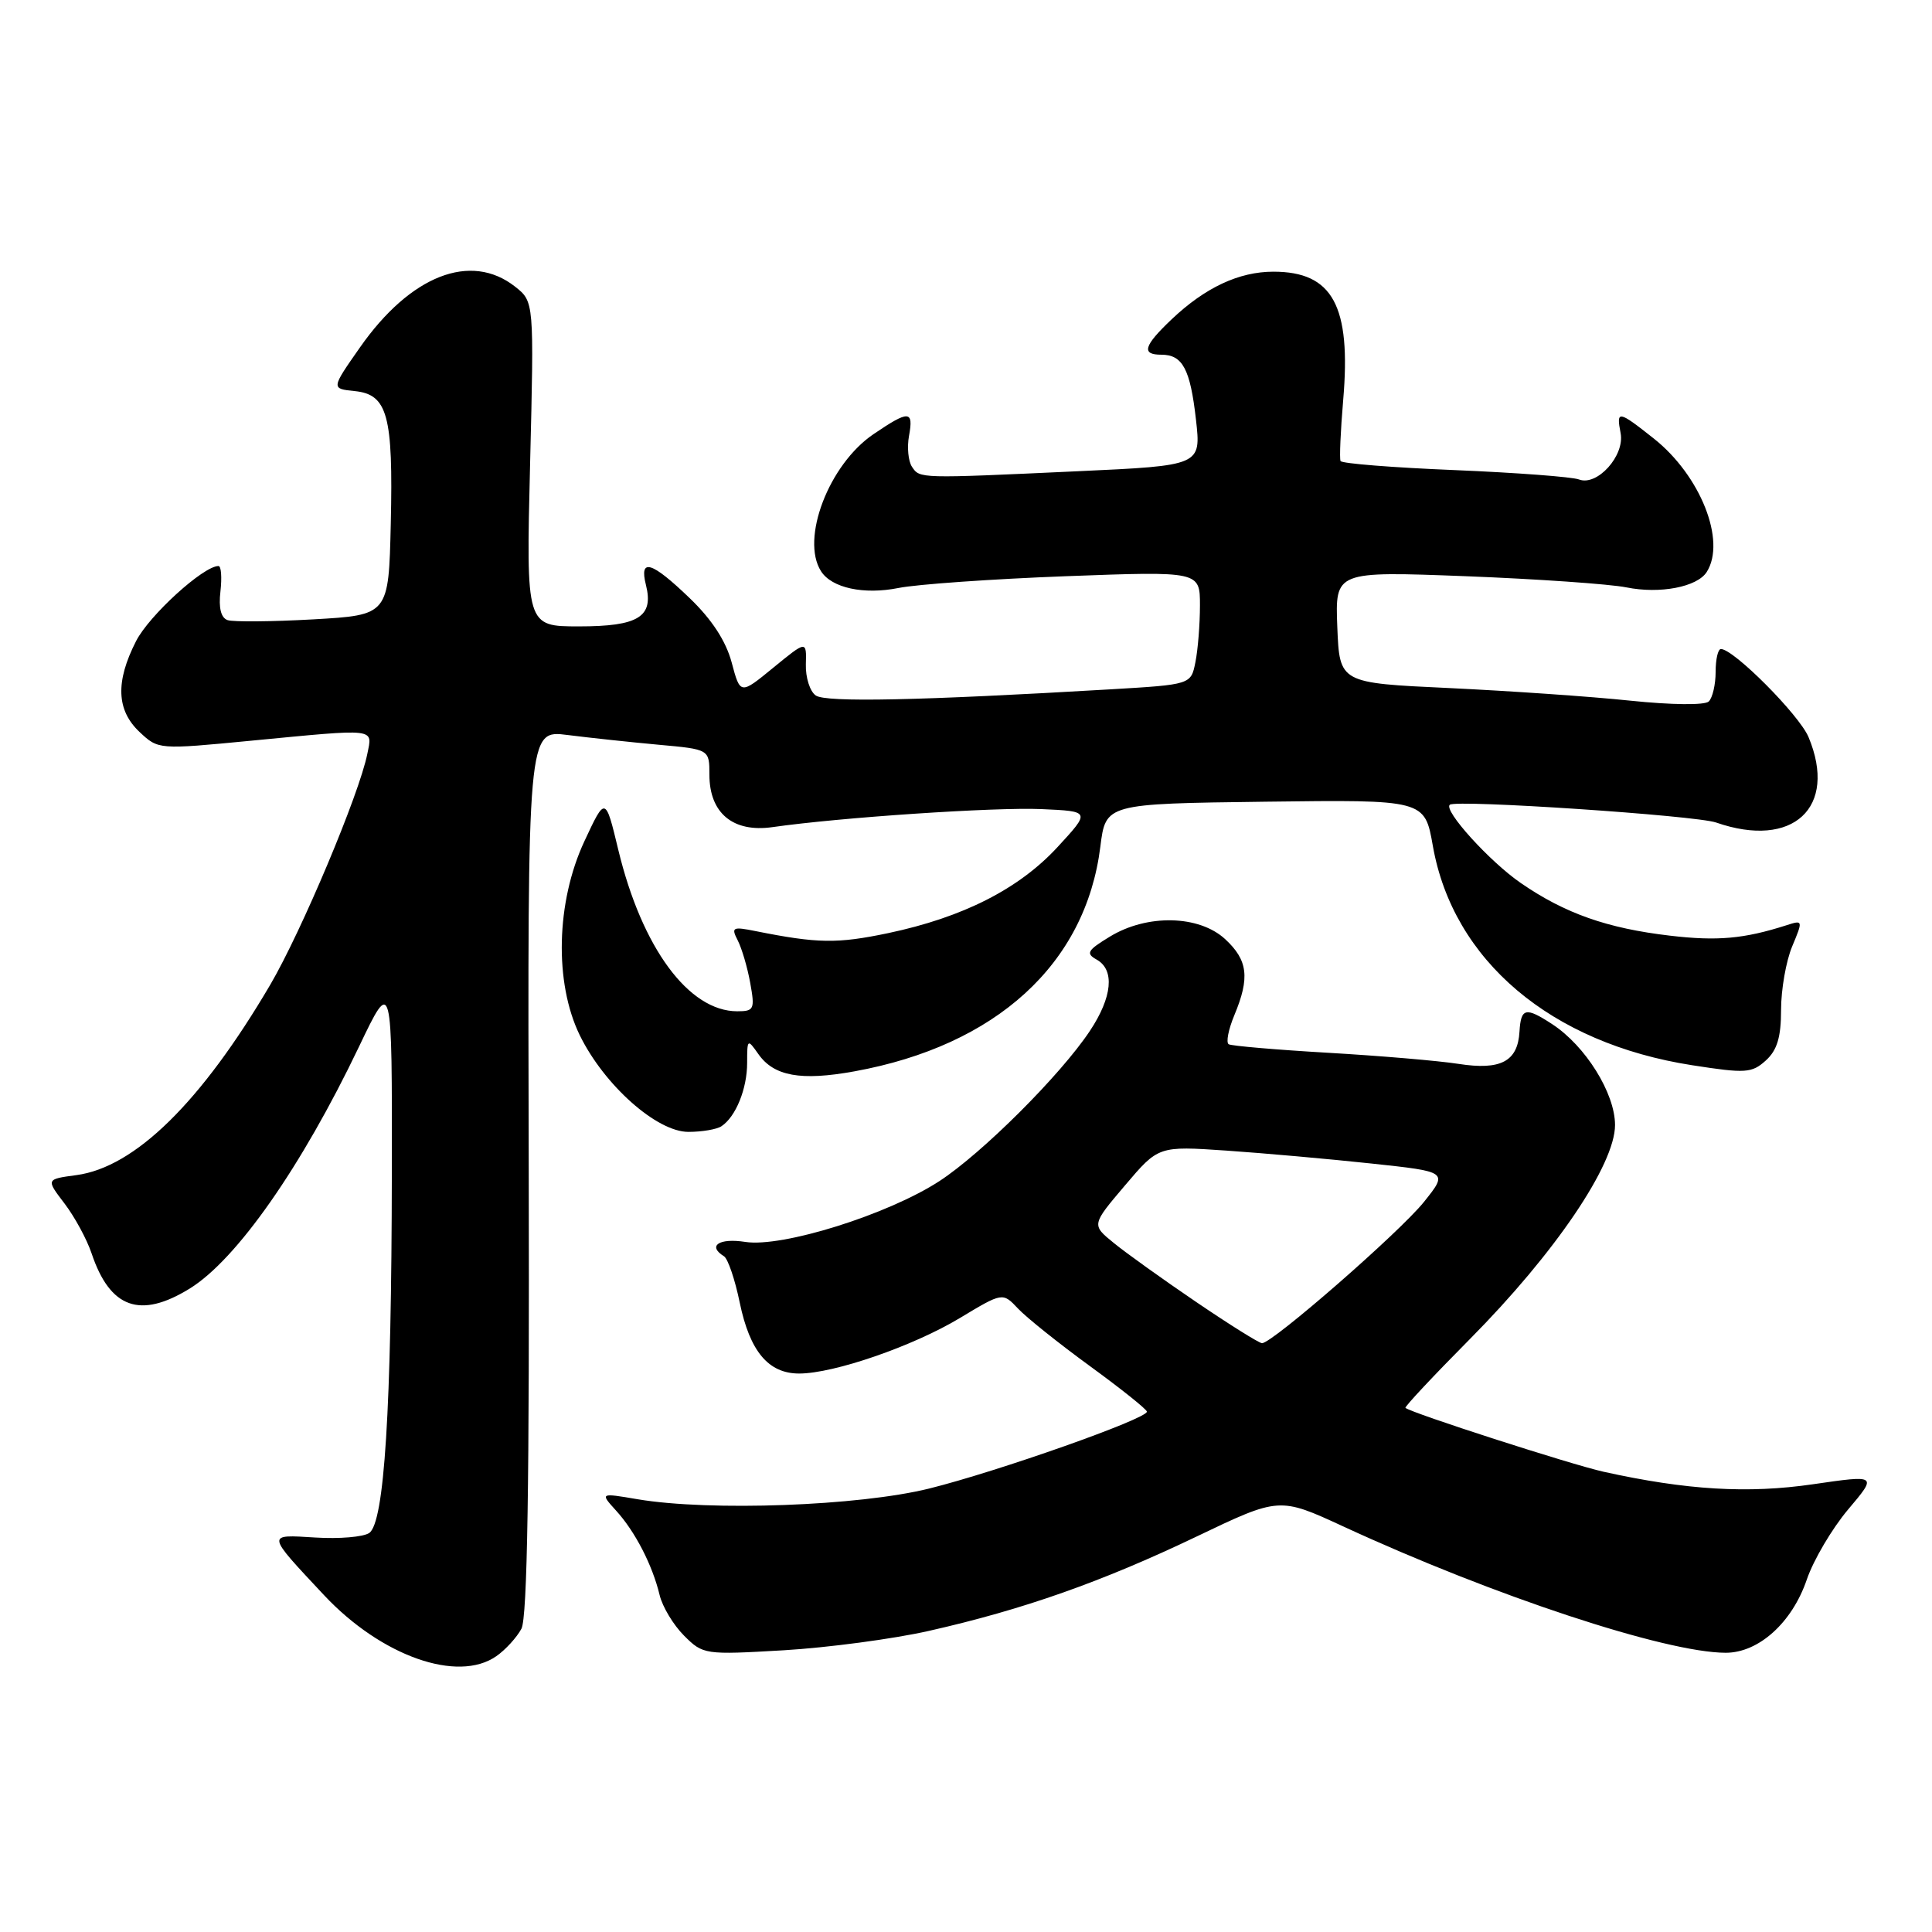 <?xml version="1.0" encoding="UTF-8" standalone="no"?>
<!DOCTYPE svg PUBLIC "-//W3C//DTD SVG 1.1//EN" "http://www.w3.org/Graphics/SVG/1.1/DTD/svg11.dtd" >
<svg xmlns="http://www.w3.org/2000/svg" xmlns:xlink="http://www.w3.org/1999/xlink" version="1.1" viewBox="0 0 256 256">
 <g >
 <path fill="currentColor"
d=" M 65.77 219.45 C 66.99 218.60 68.48 216.96 69.09 215.82 C 69.88 214.36 70.16 196.45 70.06 155.23 C 69.91 96.71 69.91 96.71 75.20 97.39 C 78.12 97.76 83.54 98.34 87.25 98.68 C 94.00 99.29 94.00 99.29 94.00 102.65 C 94.00 107.74 97.12 110.34 102.35 109.60 C 111.35 108.31 131.84 106.94 138.00 107.21 C 144.50 107.50 144.50 107.50 140.14 112.23 C 135.02 117.79 127.59 121.56 117.66 123.65 C 110.92 125.06 108.34 125.02 100.14 123.38 C 97.06 122.76 96.86 122.87 97.75 124.60 C 98.29 125.65 99.04 128.19 99.41 130.25 C 100.04 133.73 99.92 134.00 97.69 134.00 C 91.26 134.00 85.06 125.59 81.93 112.62 C 80.22 105.50 80.22 105.50 77.43 111.48 C 73.68 119.52 73.43 130.21 76.82 137.17 C 80.05 143.78 87.04 150.00 91.23 149.98 C 93.03 149.98 95.00 149.64 95.60 149.23 C 97.50 147.97 99.00 144.26 99.00 140.84 C 99.00 137.66 99.05 137.62 100.48 139.66 C 102.54 142.60 106.11 143.25 113.21 141.96 C 132.00 138.55 143.86 127.73 145.80 112.20 C 146.51 106.50 146.51 106.50 167.64 106.23 C 188.78 105.96 188.78 105.96 189.86 112.09 C 192.54 127.28 205.50 138.24 224.23 141.15 C 231.30 142.25 232.12 142.20 233.98 140.52 C 235.48 139.16 236.00 137.44 236.00 133.81 C 236.00 131.13 236.66 127.35 237.47 125.41 C 238.92 121.94 238.91 121.89 236.72 122.60 C 231.09 124.40 227.57 124.72 221.28 123.98 C 212.98 123.01 207.37 121.04 201.52 117.01 C 197.39 114.17 191.22 107.36 192.11 106.63 C 192.97 105.93 224.70 108.05 227.40 108.99 C 237.57 112.53 243.54 107.01 239.64 97.67 C 238.41 94.73 229.72 86.00 228.03 86.00 C 227.64 86.00 227.33 87.36 227.33 89.03 C 227.33 90.70 226.92 92.46 226.42 92.95 C 225.89 93.46 221.49 93.41 216.00 92.84 C 210.78 92.29 199.97 91.55 192.00 91.17 C 177.50 90.50 177.50 90.50 177.20 83.09 C 176.91 75.69 176.91 75.69 194.20 76.35 C 203.72 76.72 213.30 77.39 215.50 77.83 C 219.94 78.73 224.89 77.78 226.15 75.79 C 228.76 71.68 225.32 63.01 219.14 58.11 C 214.42 54.37 214.15 54.33 214.74 57.40 C 215.31 60.38 211.63 64.46 209.22 63.53 C 208.32 63.19 200.91 62.63 192.75 62.29 C 184.60 61.96 177.79 61.42 177.63 61.09 C 177.47 60.77 177.63 57.12 177.98 53.00 C 179.05 40.52 176.59 36.00 168.73 36.00 C 164.17 36.00 159.69 38.10 155.25 42.31 C 151.54 45.83 151.20 47.00 153.88 47.00 C 156.70 47.00 157.71 48.88 158.47 55.59 C 159.16 61.69 159.16 61.69 142.83 62.44 C 121.68 63.42 121.89 63.42 120.84 61.85 C 120.35 61.11 120.17 59.26 120.45 57.75 C 121.07 54.36 120.45 54.33 115.74 57.53 C 109.83 61.54 106.06 71.40 108.79 75.69 C 110.20 77.91 114.46 78.83 119.06 77.91 C 121.50 77.42 131.49 76.72 141.25 76.35 C 159.00 75.69 159.00 75.69 159.00 80.22 C 159.00 82.71 158.73 86.09 158.40 87.73 C 157.81 90.71 157.81 90.71 147.15 91.34 C 121.81 92.83 109.44 93.09 108.10 92.16 C 107.32 91.63 106.73 89.77 106.78 88.03 C 106.87 84.87 106.87 84.87 102.48 88.46 C 98.09 92.06 98.09 92.06 96.95 87.78 C 96.19 84.94 94.32 82.07 91.38 79.25 C 86.33 74.39 84.68 73.89 85.59 77.51 C 86.65 81.73 84.60 83.00 76.73 83.00 C 69.71 83.00 69.71 83.00 70.24 61.48 C 70.77 39.97 70.77 39.97 68.25 37.98 C 62.37 33.36 54.38 36.49 47.70 46.03 C 43.87 51.50 43.87 51.50 46.99 51.82 C 51.36 52.26 52.11 55.02 51.78 69.39 C 51.50 81.50 51.50 81.50 41.50 82.07 C 36.00 82.38 30.90 82.42 30.16 82.17 C 29.28 81.87 28.95 80.56 29.21 78.36 C 29.42 76.51 29.31 75.00 28.95 75.00 C 26.95 75.00 19.76 81.55 18.03 84.95 C 15.28 90.33 15.43 94.11 18.49 96.99 C 20.98 99.33 21.01 99.33 33.24 98.15 C 50.14 96.53 49.36 96.44 48.67 99.90 C 47.60 105.24 39.95 123.42 35.80 130.50 C 26.67 146.04 17.88 154.67 10.12 155.71 C 6.09 156.25 6.09 156.25 8.54 159.46 C 9.89 161.23 11.51 164.21 12.14 166.09 C 14.58 173.36 18.58 174.79 25.14 170.74 C 31.36 166.90 39.95 154.63 47.57 138.69 C 51.96 129.50 51.96 129.50 51.92 155.50 C 51.88 186.77 50.93 201.77 48.92 203.13 C 48.14 203.66 44.93 203.93 41.78 203.73 C 35.25 203.33 35.22 203.12 42.94 211.37 C 50.51 219.44 60.65 223.03 65.77 219.45 Z  M 123.09 216.10 C 135.58 213.28 146.03 209.59 158.51 203.62 C 169.52 198.35 169.52 198.35 178.01 202.27 C 197.95 211.48 220.71 218.99 228.67 219.00 C 233.04 219.00 237.47 215.00 239.41 209.30 C 240.29 206.72 242.75 202.55 244.88 200.02 C 248.76 195.43 248.76 195.43 240.24 196.67 C 231.62 197.93 223.49 197.45 212.46 195.01 C 208.16 194.05 186.97 187.22 186.23 186.55 C 186.09 186.41 189.94 182.30 194.80 177.40 C 206.03 166.07 214.00 154.32 214.00 149.07 C 214.00 144.87 210.10 138.60 205.68 135.71 C 202.15 133.40 201.53 133.54 201.34 136.70 C 201.11 140.65 198.86 141.84 193.26 140.97 C 190.64 140.56 182.88 139.90 176.00 139.50 C 169.12 139.10 163.19 138.59 162.81 138.37 C 162.43 138.14 162.77 136.41 163.56 134.51 C 165.63 129.55 165.35 127.23 162.35 124.45 C 158.90 121.25 152.00 121.09 147.06 124.11 C 144.08 125.92 143.84 126.33 145.31 127.15 C 147.74 128.51 147.39 132.13 144.41 136.61 C 140.51 142.47 130.14 152.81 124.48 156.50 C 117.66 160.94 103.65 165.33 98.75 164.56 C 95.28 164.02 93.70 165.08 95.93 166.46 C 96.45 166.78 97.39 169.54 98.02 172.61 C 99.36 179.07 101.82 182.00 105.89 182.00 C 110.50 182.00 121.00 178.37 127.18 174.65 C 132.86 171.23 132.86 171.23 134.90 173.40 C 136.02 174.59 140.31 178.02 144.44 181.03 C 148.57 184.04 151.96 186.75 151.97 187.05 C 152.02 187.99 132.22 194.98 123.12 197.24 C 113.80 199.55 94.10 200.27 84.50 198.66 C 79.50 197.81 79.50 197.81 81.63 200.16 C 84.15 202.92 86.45 207.38 87.40 211.34 C 87.77 212.90 89.23 215.32 90.64 216.73 C 93.16 219.25 93.38 219.28 103.85 218.67 C 109.71 218.32 118.37 217.17 123.09 216.10 Z  M 158.50 172.52 C 154.10 169.53 149.18 166.01 147.57 164.69 C 144.63 162.30 144.63 162.30 149.07 157.07 C 153.50 151.85 153.50 151.85 162.50 152.46 C 167.45 152.80 176.09 153.57 181.69 154.17 C 191.88 155.26 191.88 155.26 188.69 159.25 C 185.48 163.26 168.55 178.02 167.22 177.98 C 166.82 177.96 162.90 175.51 158.50 172.52 Z "/>
</g>
</svg>